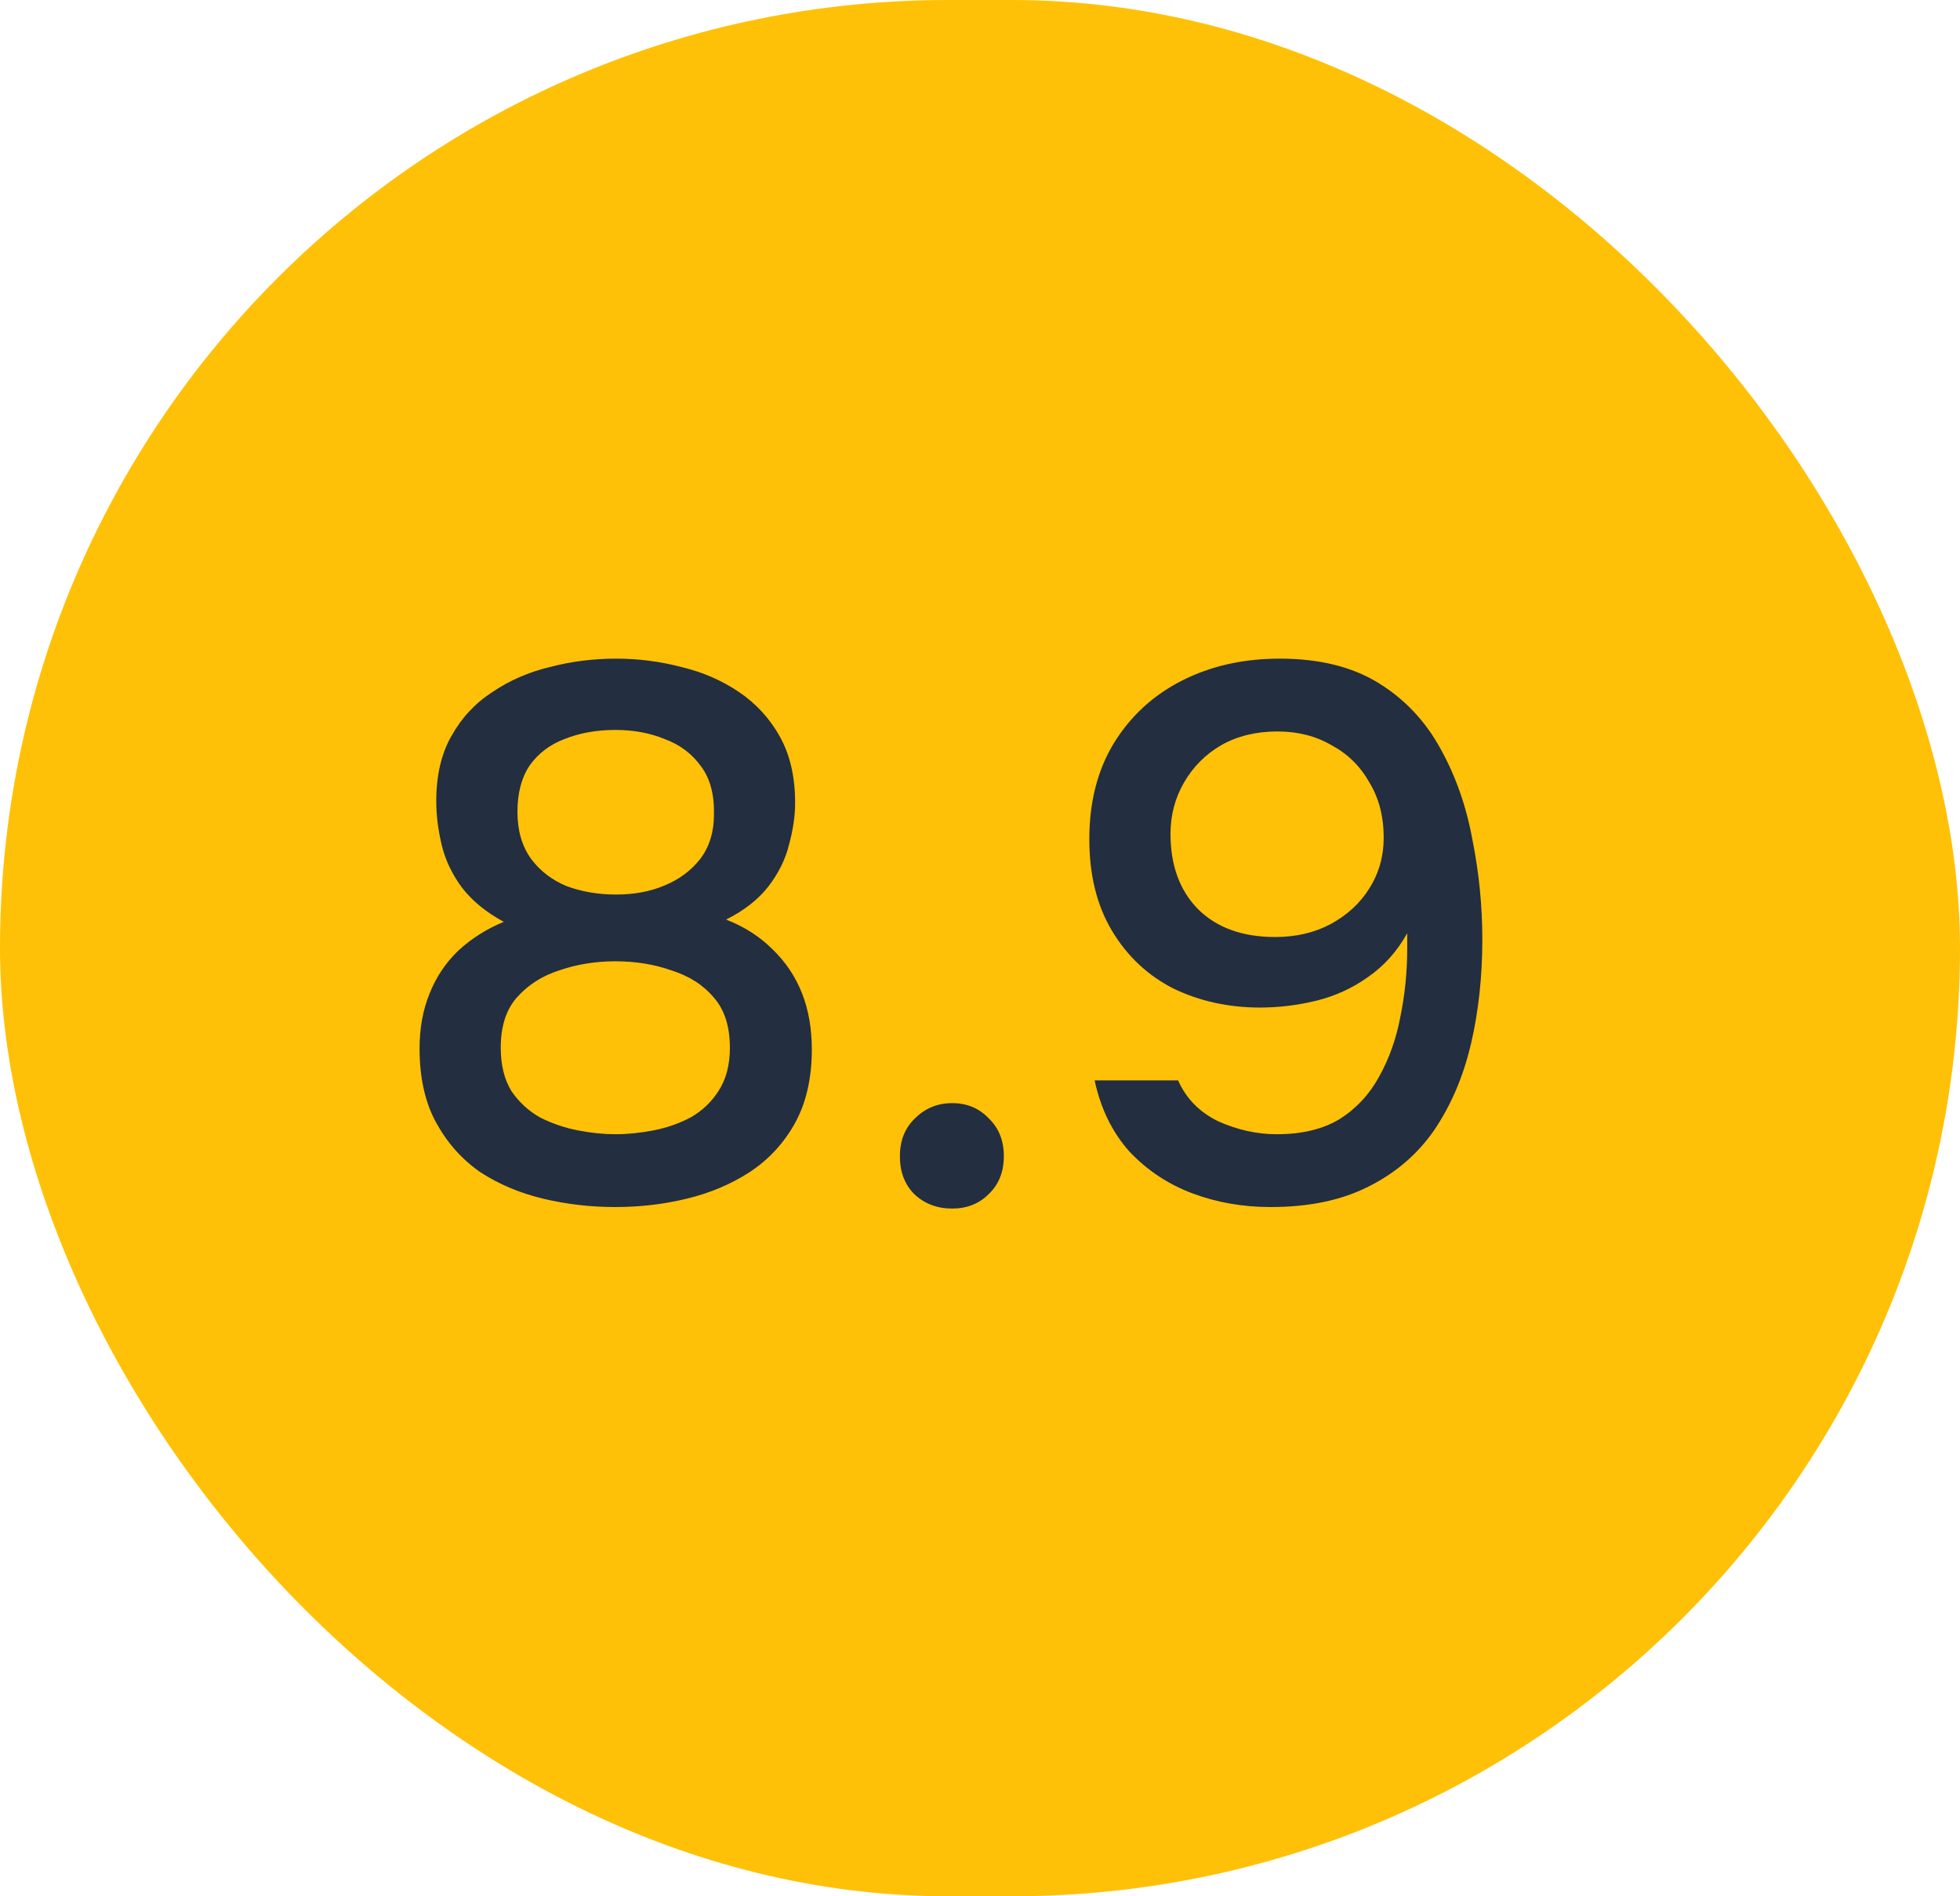 <svg width="31" height="30" viewBox="0 0 31 30" fill="none" xmlns="http://www.w3.org/2000/svg">
<rect width="31" height="30" rx="15" fill="#FFC107"/>
<path d="M9.732 19.096C9.34 19.096 8.96 19.052 8.592 18.964C8.224 18.876 7.892 18.736 7.596 18.544C7.308 18.344 7.076 18.084 6.9 17.764C6.724 17.444 6.636 17.052 6.636 16.588C6.636 16.268 6.688 15.98 6.792 15.724C6.896 15.46 7.048 15.232 7.248 15.04C7.456 14.848 7.696 14.696 7.968 14.584C7.688 14.432 7.468 14.252 7.308 14.044C7.148 13.828 7.04 13.6 6.984 13.36C6.928 13.12 6.9 12.892 6.9 12.676C6.9 12.268 6.98 11.924 7.14 11.644C7.3 11.356 7.516 11.124 7.788 10.948C8.06 10.764 8.364 10.632 8.7 10.552C9.036 10.464 9.384 10.42 9.744 10.42C10.096 10.42 10.44 10.464 10.776 10.552C11.112 10.632 11.416 10.764 11.688 10.948C11.96 11.132 12.176 11.368 12.336 11.656C12.496 11.944 12.576 12.292 12.576 12.7C12.576 12.908 12.544 13.128 12.48 13.36C12.424 13.592 12.316 13.812 12.156 14.02C11.996 14.228 11.772 14.404 11.484 14.548C11.772 14.66 12.016 14.816 12.216 15.016C12.424 15.216 12.58 15.448 12.684 15.712C12.788 15.976 12.84 16.272 12.84 16.6C12.84 17.056 12.752 17.444 12.576 17.764C12.4 18.084 12.16 18.344 11.856 18.544C11.56 18.736 11.228 18.876 10.86 18.964C10.5 19.052 10.124 19.096 9.732 19.096ZM9.732 17.944C9.924 17.944 10.124 17.924 10.332 17.884C10.54 17.844 10.736 17.776 10.92 17.68C11.104 17.576 11.252 17.436 11.364 17.26C11.484 17.076 11.544 16.848 11.544 16.576C11.544 16.24 11.46 15.976 11.292 15.784C11.124 15.584 10.9 15.44 10.62 15.352C10.348 15.256 10.052 15.208 9.732 15.208C9.42 15.208 9.124 15.256 8.844 15.352C8.572 15.44 8.348 15.584 8.172 15.784C8.004 15.976 7.92 16.24 7.92 16.576C7.92 16.848 7.976 17.076 8.088 17.26C8.208 17.436 8.36 17.576 8.544 17.68C8.736 17.776 8.936 17.844 9.144 17.884C9.352 17.924 9.548 17.944 9.732 17.944ZM9.744 14.152C10.032 14.152 10.288 14.104 10.512 14.008C10.744 13.912 10.932 13.772 11.076 13.588C11.22 13.396 11.292 13.164 11.292 12.892C11.3 12.572 11.232 12.316 11.088 12.124C10.944 11.924 10.752 11.78 10.512 11.692C10.28 11.596 10.02 11.548 9.732 11.548C9.436 11.548 9.168 11.596 8.928 11.692C8.696 11.78 8.512 11.92 8.376 12.112C8.248 12.304 8.184 12.548 8.184 12.844C8.184 13.14 8.256 13.388 8.4 13.588C8.544 13.78 8.732 13.924 8.964 14.02C9.204 14.108 9.464 14.152 9.744 14.152ZM15.061 19.12C14.821 19.12 14.621 19.044 14.461 18.892C14.309 18.74 14.233 18.54 14.233 18.292C14.233 18.044 14.313 17.844 14.473 17.692C14.633 17.532 14.829 17.452 15.061 17.452C15.293 17.452 15.485 17.532 15.637 17.692C15.797 17.844 15.877 18.044 15.877 18.292C15.877 18.54 15.797 18.74 15.637 18.892C15.485 19.044 15.293 19.12 15.061 19.12ZM20.097 19.096C19.657 19.096 19.245 19.024 18.861 18.88C18.477 18.736 18.145 18.516 17.865 18.22C17.593 17.916 17.409 17.54 17.313 17.092H18.633C18.761 17.38 18.973 17.596 19.269 17.74C19.573 17.876 19.881 17.944 20.193 17.944C20.593 17.944 20.925 17.864 21.189 17.704C21.453 17.536 21.661 17.312 21.813 17.032C21.973 16.744 22.085 16.428 22.149 16.084C22.221 15.732 22.257 15.372 22.257 15.004C22.257 14.964 22.257 14.924 22.257 14.884C22.257 14.836 22.257 14.796 22.257 14.764C22.097 15.052 21.889 15.284 21.633 15.46C21.385 15.636 21.113 15.76 20.817 15.832C20.521 15.904 20.225 15.94 19.929 15.94C19.433 15.94 18.977 15.84 18.561 15.64C18.153 15.432 17.829 15.128 17.589 14.728C17.349 14.328 17.229 13.844 17.229 13.276C17.229 12.692 17.357 12.188 17.613 11.764C17.877 11.332 18.237 11 18.693 10.768C19.149 10.536 19.665 10.42 20.241 10.42C20.865 10.42 21.385 10.548 21.801 10.804C22.217 11.06 22.545 11.408 22.785 11.848C23.025 12.28 23.193 12.76 23.289 13.288C23.393 13.808 23.445 14.332 23.445 14.86C23.445 15.452 23.385 16.004 23.265 16.516C23.145 17.028 22.953 17.48 22.689 17.872C22.425 18.256 22.077 18.556 21.645 18.772C21.221 18.988 20.705 19.096 20.097 19.096ZM20.169 14.824C20.497 14.824 20.789 14.756 21.045 14.62C21.309 14.476 21.513 14.288 21.657 14.056C21.809 13.816 21.885 13.548 21.885 13.252C21.885 12.916 21.809 12.624 21.657 12.376C21.513 12.12 21.313 11.924 21.057 11.788C20.809 11.644 20.525 11.572 20.205 11.572C19.869 11.572 19.573 11.644 19.317 11.788C19.069 11.932 18.873 12.128 18.729 12.376C18.585 12.624 18.513 12.896 18.513 13.192C18.513 13.688 18.657 14.084 18.945 14.38C19.241 14.676 19.649 14.824 20.169 14.824Z" fill="#232E40"/>
</svg>
